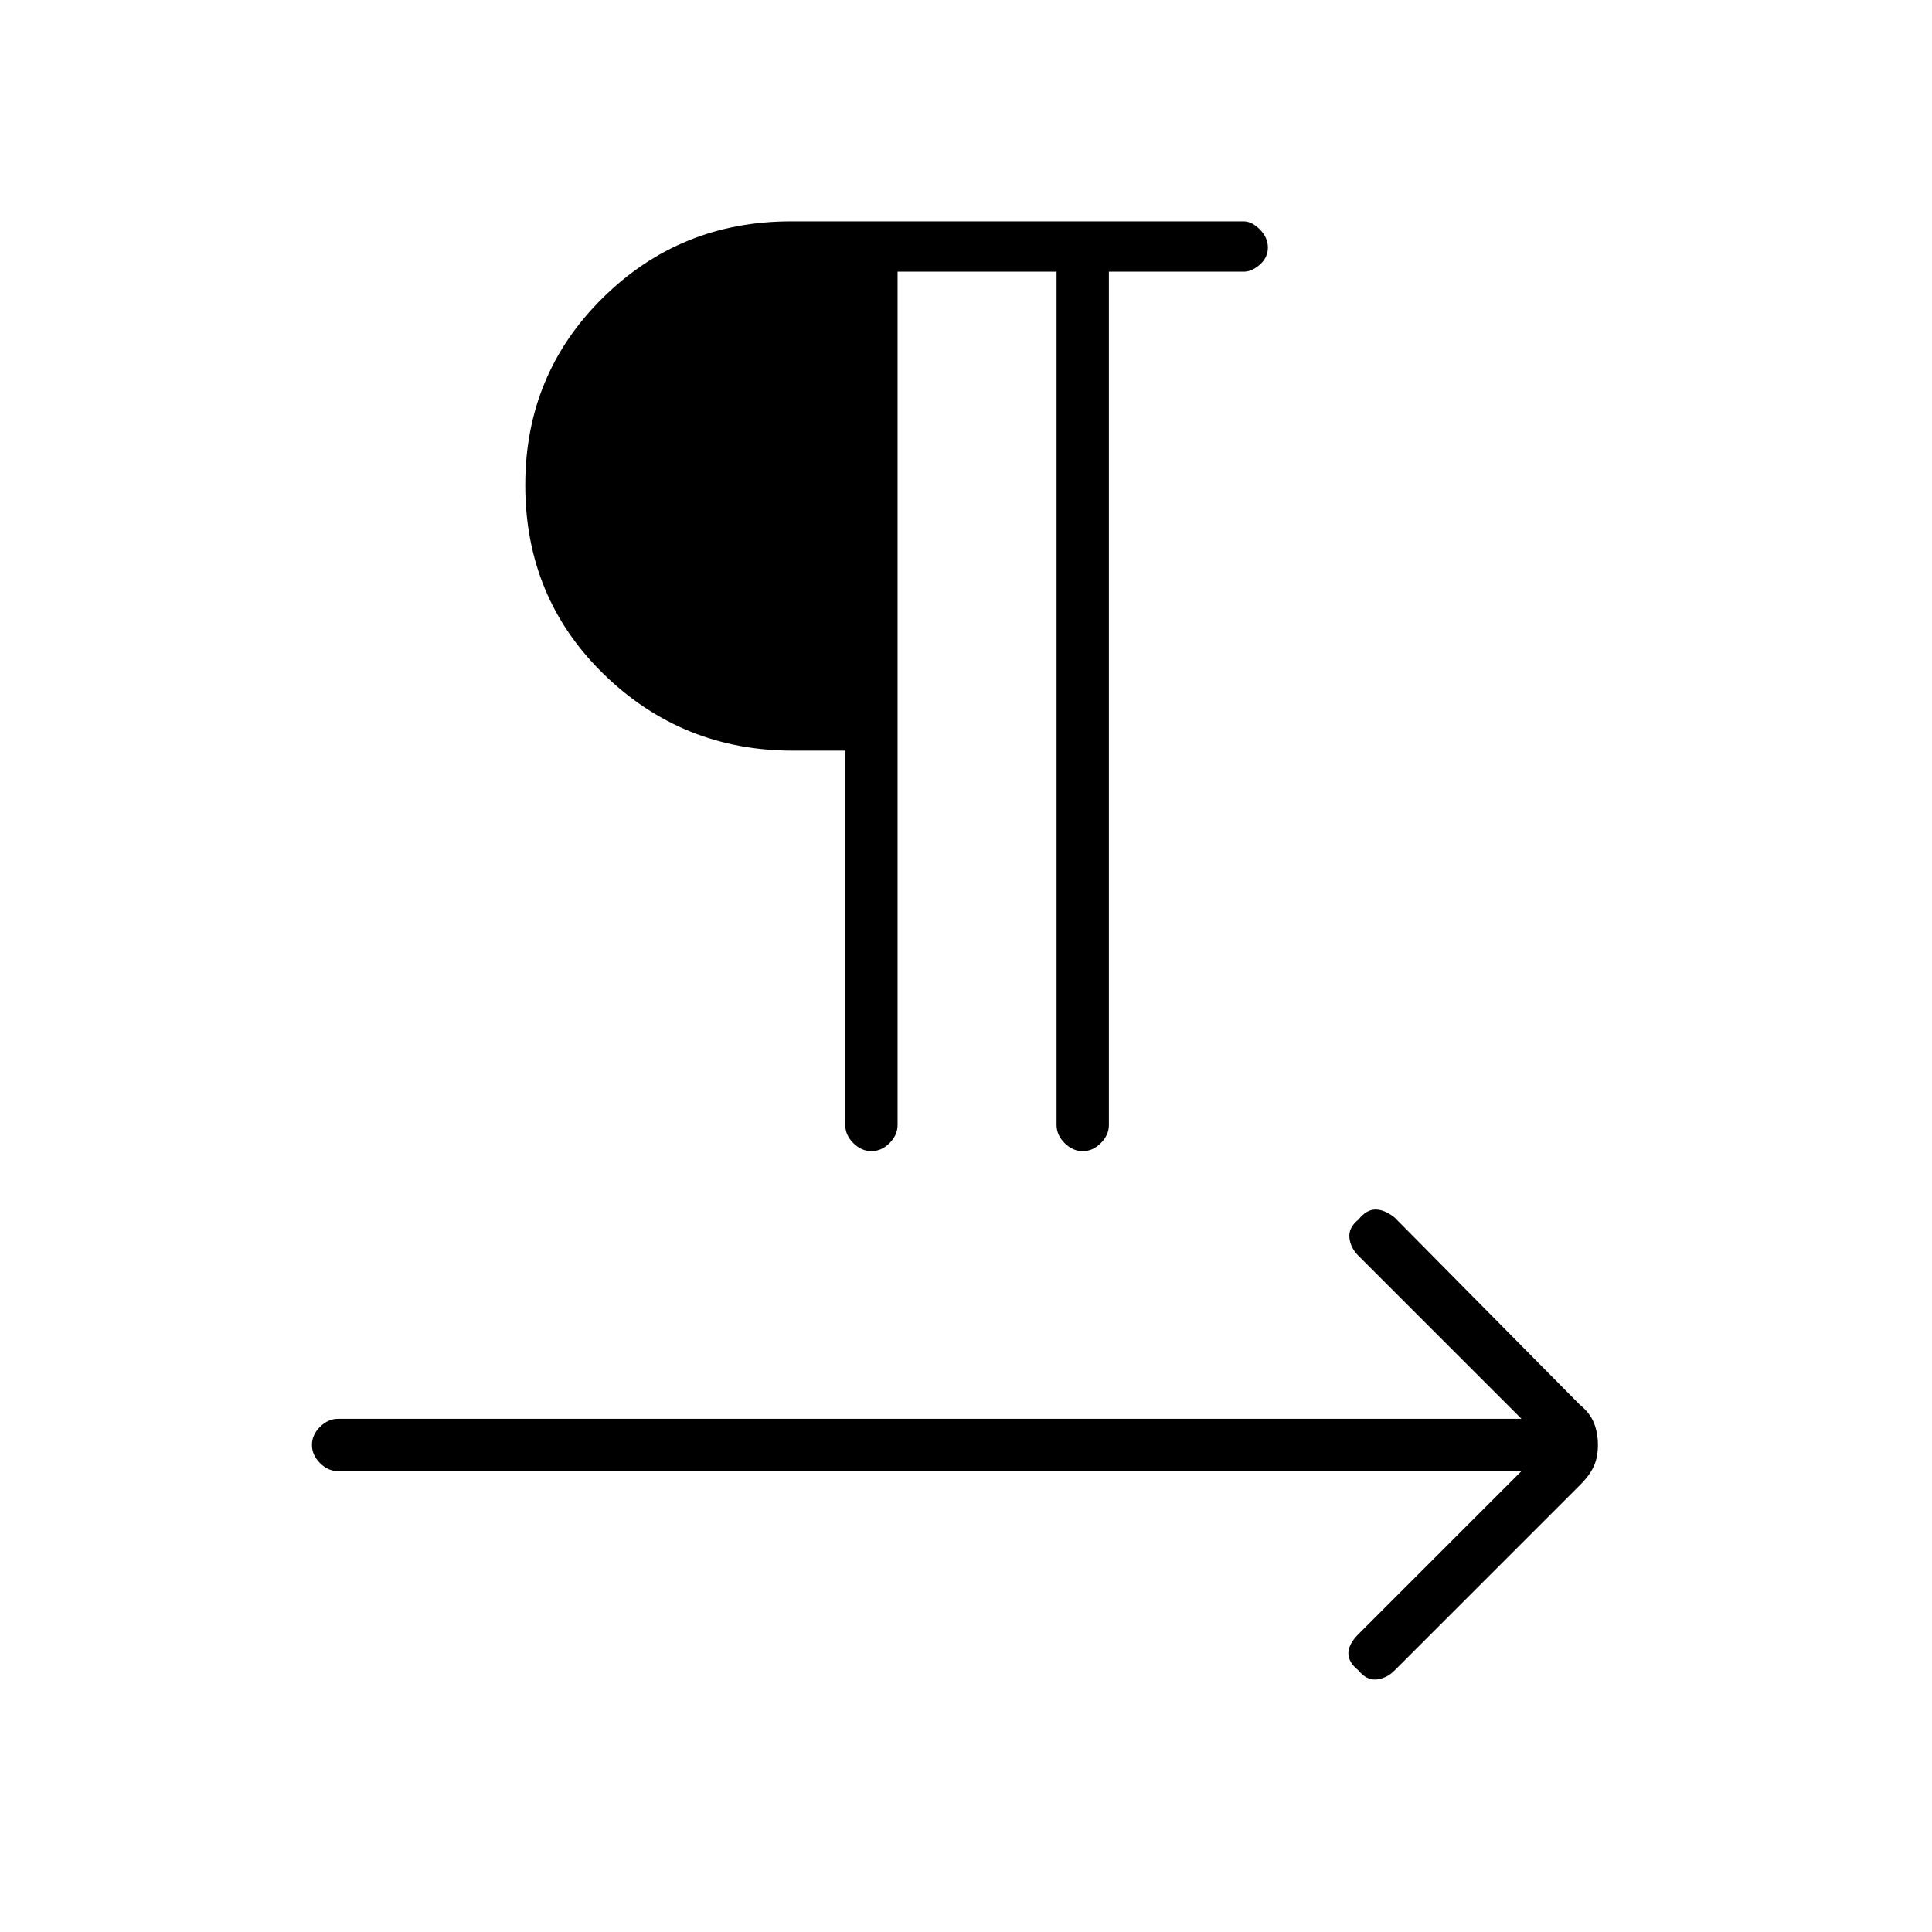 <svg xmlns="http://www.w3.org/2000/svg" height="24" width="24"><path d="M10.825 14.3q-.125 0-.225-.1t-.1-.225v-4.65h-.65q-1.375 0-2.35-.95-.975-.95-.975-2.35 0-1.375.963-2.325.962-.95 2.337-.95h5.625q.1 0 .2.1t.1.225q0 .125-.1.212-.1.088-.2.088h-1.675v10.6q0 .125-.1.225t-.225.1q-.125 0-.225-.1t-.1-.225v-10.6H11.15v10.6q0 .125-.1.225t-.225.1Zm6.05 6.45q-.125-.1-.125-.212 0-.113.125-.238l2.025-2.025H4.2q-.125 0-.225-.1t-.1-.225q0-.125.1-.225t.225-.1h14.7L16.875 15.6q-.1-.1-.112-.225-.013-.125.112-.225.1-.125.212-.125.113 0 .238.1l2.3 2.325q.125.1.175.225.05.125.05.275 0 .15-.05.262-.05.113-.175.238l-2.3 2.3q-.1.1-.225.113-.125.012-.225-.113Z"/></svg>